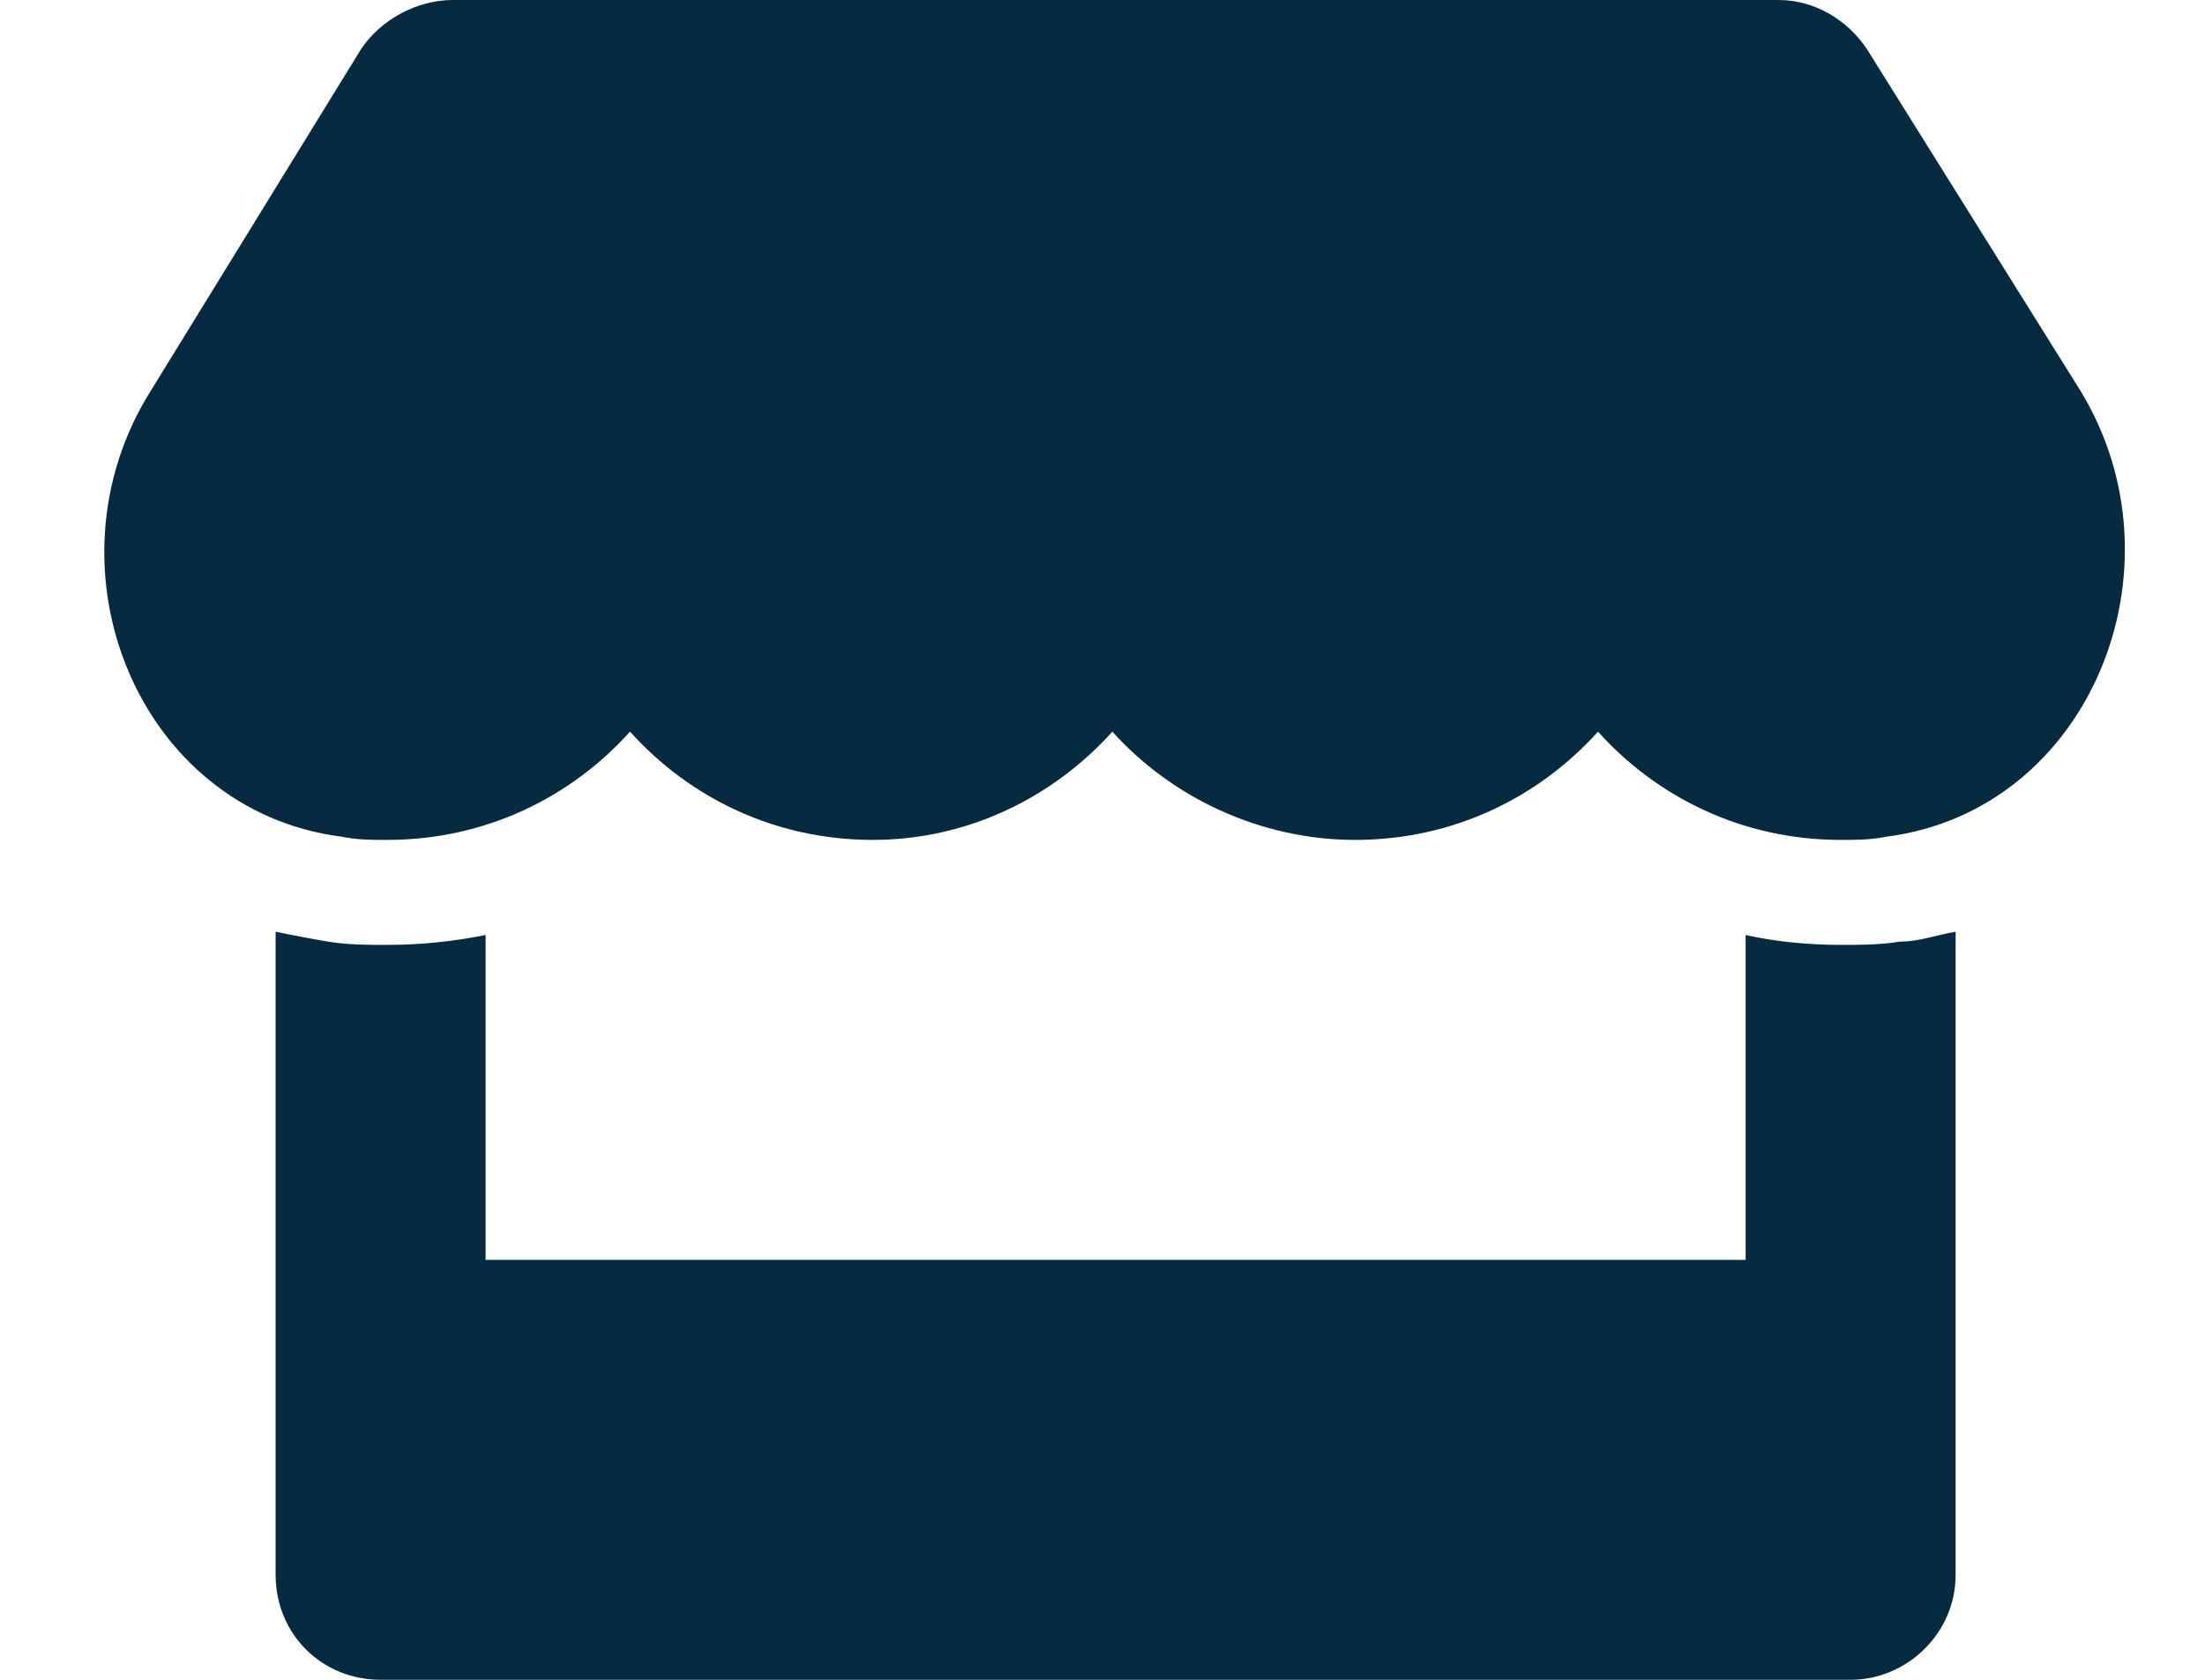 <svg width="21" height="16" viewBox="0 0 21 16" fill="none" xmlns="http://www.w3.org/2000/svg">
<path d="M19.812 3.719C20.844 5.406 19.906 7.719 17.969 7.969C17.812 8 17.688 8 17.531 8C16.594 8 15.781 7.594 15.219 6.969C14.656 7.594 13.844 8 12.906 8C12 8 11.156 7.594 10.594 6.969C10.031 7.594 9.219 8 8.312 8C7.375 8 6.562 7.594 6 6.969C5.438 7.594 4.625 8 3.688 8C3.531 8 3.406 8 3.25 7.969C1.312 7.719 0.375 5.406 1.438 3.719L3.438 0.469C3.625 0.188 3.969 0 4.312 0H16.938C17.281 0 17.594 0.188 17.781 0.469L19.812 3.719ZM17.531 9C17.719 9 17.906 9 18.094 8.969C18.281 8.969 18.438 8.906 18.625 8.875V15C18.625 15.562 18.156 16 17.625 16H3.625C3.062 16 2.625 15.562 2.625 15V8.875C2.781 8.906 2.938 8.938 3.125 8.969C3.312 9 3.5 9 3.688 9C4 9 4.312 8.969 4.625 8.906V12H16.625V8.906C16.906 8.969 17.219 9 17.531 9Z" fill="#062A3F"/>
</svg>
